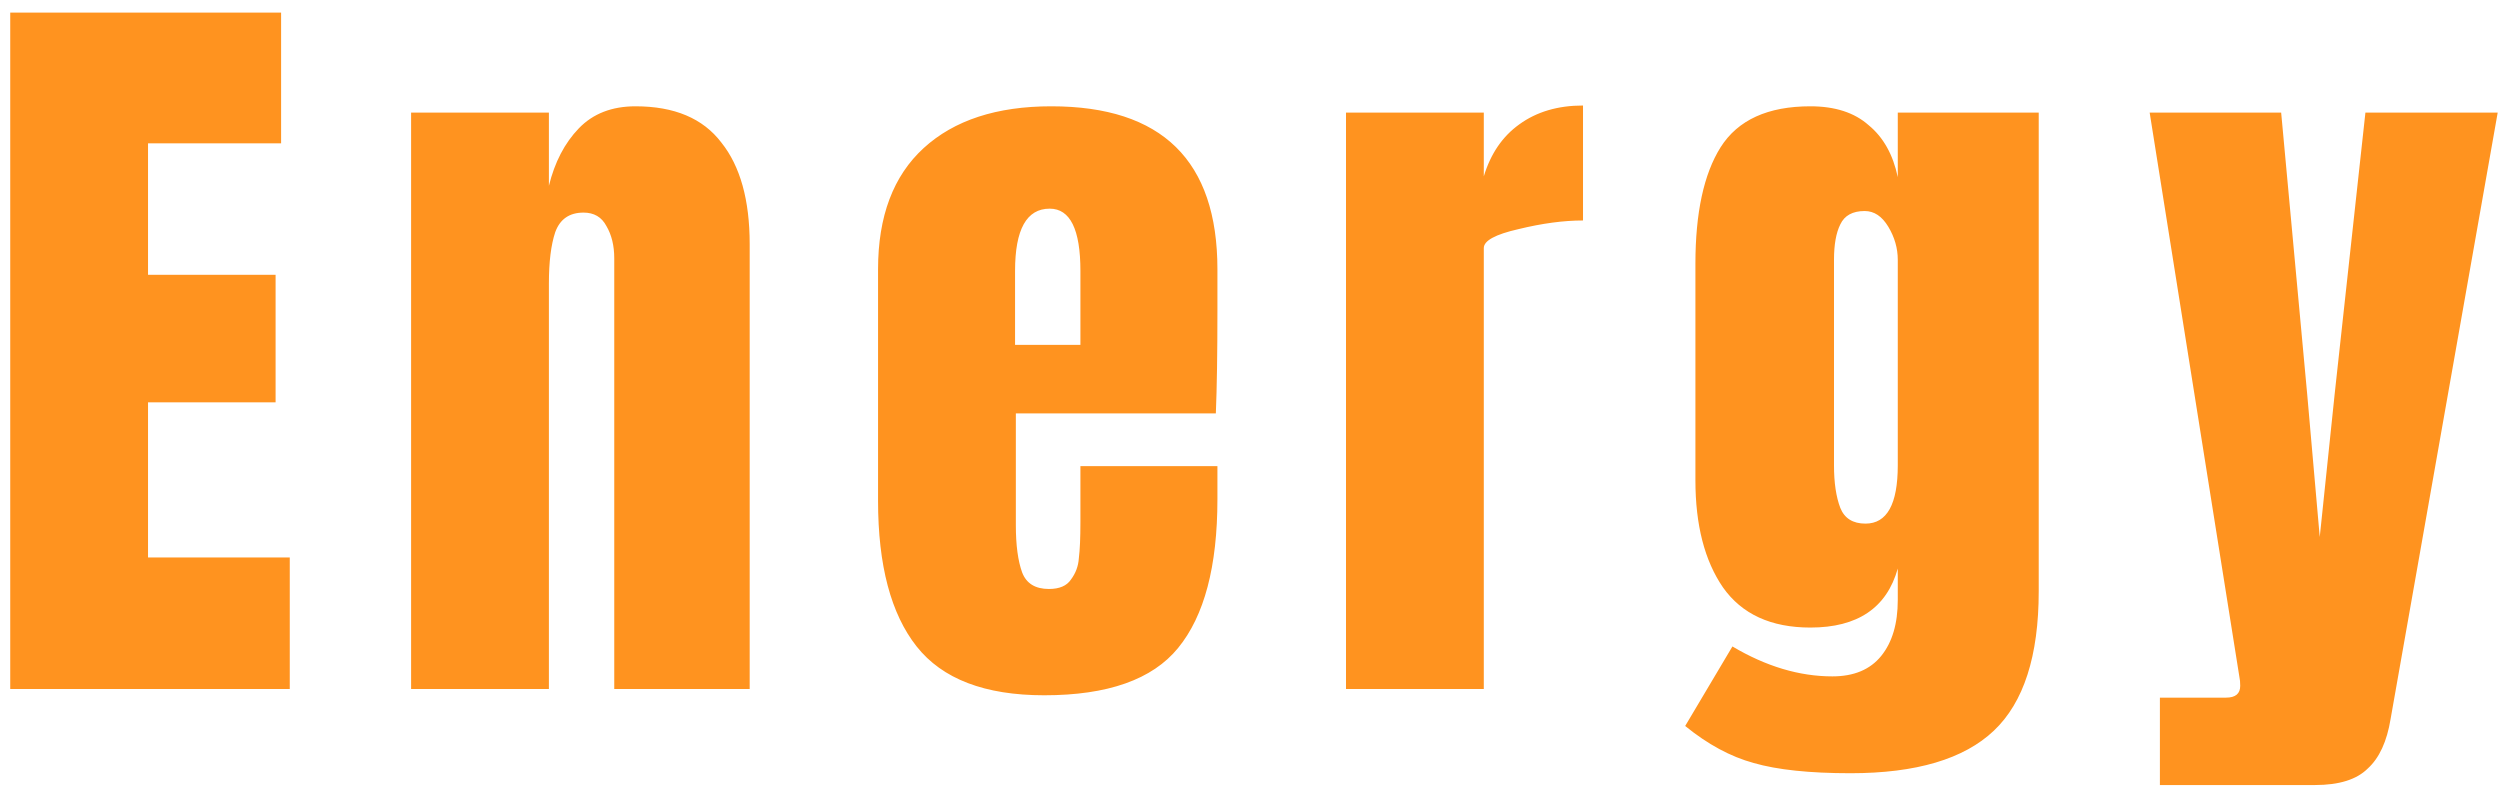 <svg width="127" height="40" viewBox="0 0 127 40" fill="none" xmlns="http://www.w3.org/2000/svg">
<path d="M0.52 35V0.64H14.28V7.28H7.52V13.96H14V20.44H7.52V28.32H14.72V35H0.52ZM20.884 5.72H27.884V9.44C28.178 8.24 28.684 7.267 29.404 6.52C30.124 5.773 31.084 5.4 32.284 5.4C34.258 5.4 35.711 6.013 36.644 7.24C37.604 8.44 38.084 10.16 38.084 12.4V35H31.204V13.12C31.204 12.48 31.071 11.933 30.804 11.48C30.564 11.027 30.178 10.8 29.644 10.8C28.924 10.8 28.444 11.133 28.204 11.8C27.991 12.44 27.884 13.307 27.884 14.4V35H20.884V5.72ZM53.045 35.32C50.032 35.32 47.872 34.493 46.565 32.84C45.259 31.187 44.605 28.72 44.605 25.44V13.68C44.605 10.987 45.379 8.933 46.925 7.52C48.472 6.107 50.632 5.4 53.405 5.4C59.032 5.4 61.845 8.16 61.845 13.68V15.8C61.845 17.933 61.819 19.667 61.765 21H51.605V26.68C51.605 27.693 51.712 28.493 51.925 29.08C52.139 29.64 52.592 29.92 53.285 29.92C53.819 29.92 54.192 29.76 54.405 29.44C54.645 29.12 54.779 28.76 54.805 28.36C54.859 27.933 54.885 27.32 54.885 26.52V23.68H61.845V25.36C61.845 28.773 61.179 31.293 59.845 32.92C58.539 34.52 56.272 35.32 53.045 35.32ZM54.885 17.52V13.76C54.885 11.653 54.365 10.6 53.325 10.6C52.152 10.6 51.565 11.653 51.565 13.76V17.52H54.885ZM68.377 5.72H75.377V8.96C75.723 7.813 76.323 6.933 77.177 6.32C78.057 5.68 79.137 5.36 80.417 5.36V11.2C79.43 11.2 78.337 11.347 77.137 11.64C75.963 11.907 75.377 12.227 75.377 12.6V35H68.377V5.72ZM94.007 39.28C91.927 39.28 90.287 39.107 89.087 38.76C87.913 38.44 86.753 37.813 85.607 36.88L88.007 32.84C89.713 33.853 91.407 34.36 93.087 34.36C94.18 34.36 95.007 34.013 95.567 33.32C96.127 32.627 96.407 31.68 96.407 30.48V28.88C95.847 30.88 94.367 31.88 91.967 31.88C89.967 31.88 88.487 31.2 87.527 29.84C86.593 28.48 86.127 26.667 86.127 24.4V13.4C86.127 10.813 86.553 8.84 87.407 7.48C88.287 6.093 89.807 5.4 91.967 5.4C93.22 5.4 94.207 5.72 94.927 6.36C95.673 6.973 96.167 7.853 96.407 9V5.72H103.567V30.04C103.567 33.32 102.807 35.68 101.287 37.12C99.767 38.56 97.34 39.28 94.007 39.28ZM94.767 26.6C95.86 26.6 96.407 25.613 96.407 23.64V13.2C96.407 12.613 96.247 12.053 95.927 11.52C95.607 10.987 95.207 10.72 94.727 10.72C94.113 10.72 93.7 10.947 93.487 11.4C93.273 11.827 93.167 12.427 93.167 13.2V23.64C93.167 24.52 93.273 25.24 93.487 25.8C93.7 26.333 94.127 26.6 94.767 26.6ZM109.723 35.44H113.083C113.563 35.44 113.803 35.24 113.803 34.84C113.803 34.653 113.789 34.507 113.763 34.4L109.203 5.72H115.883L117.203 20L117.843 27.28L118.603 20L120.163 5.72H126.883L121.443 36.52C121.256 37.667 120.869 38.507 120.283 39.04C119.723 39.6 118.829 39.88 117.603 39.88H109.723V35.44Z" fill="#FF931F"/>
</svg>
